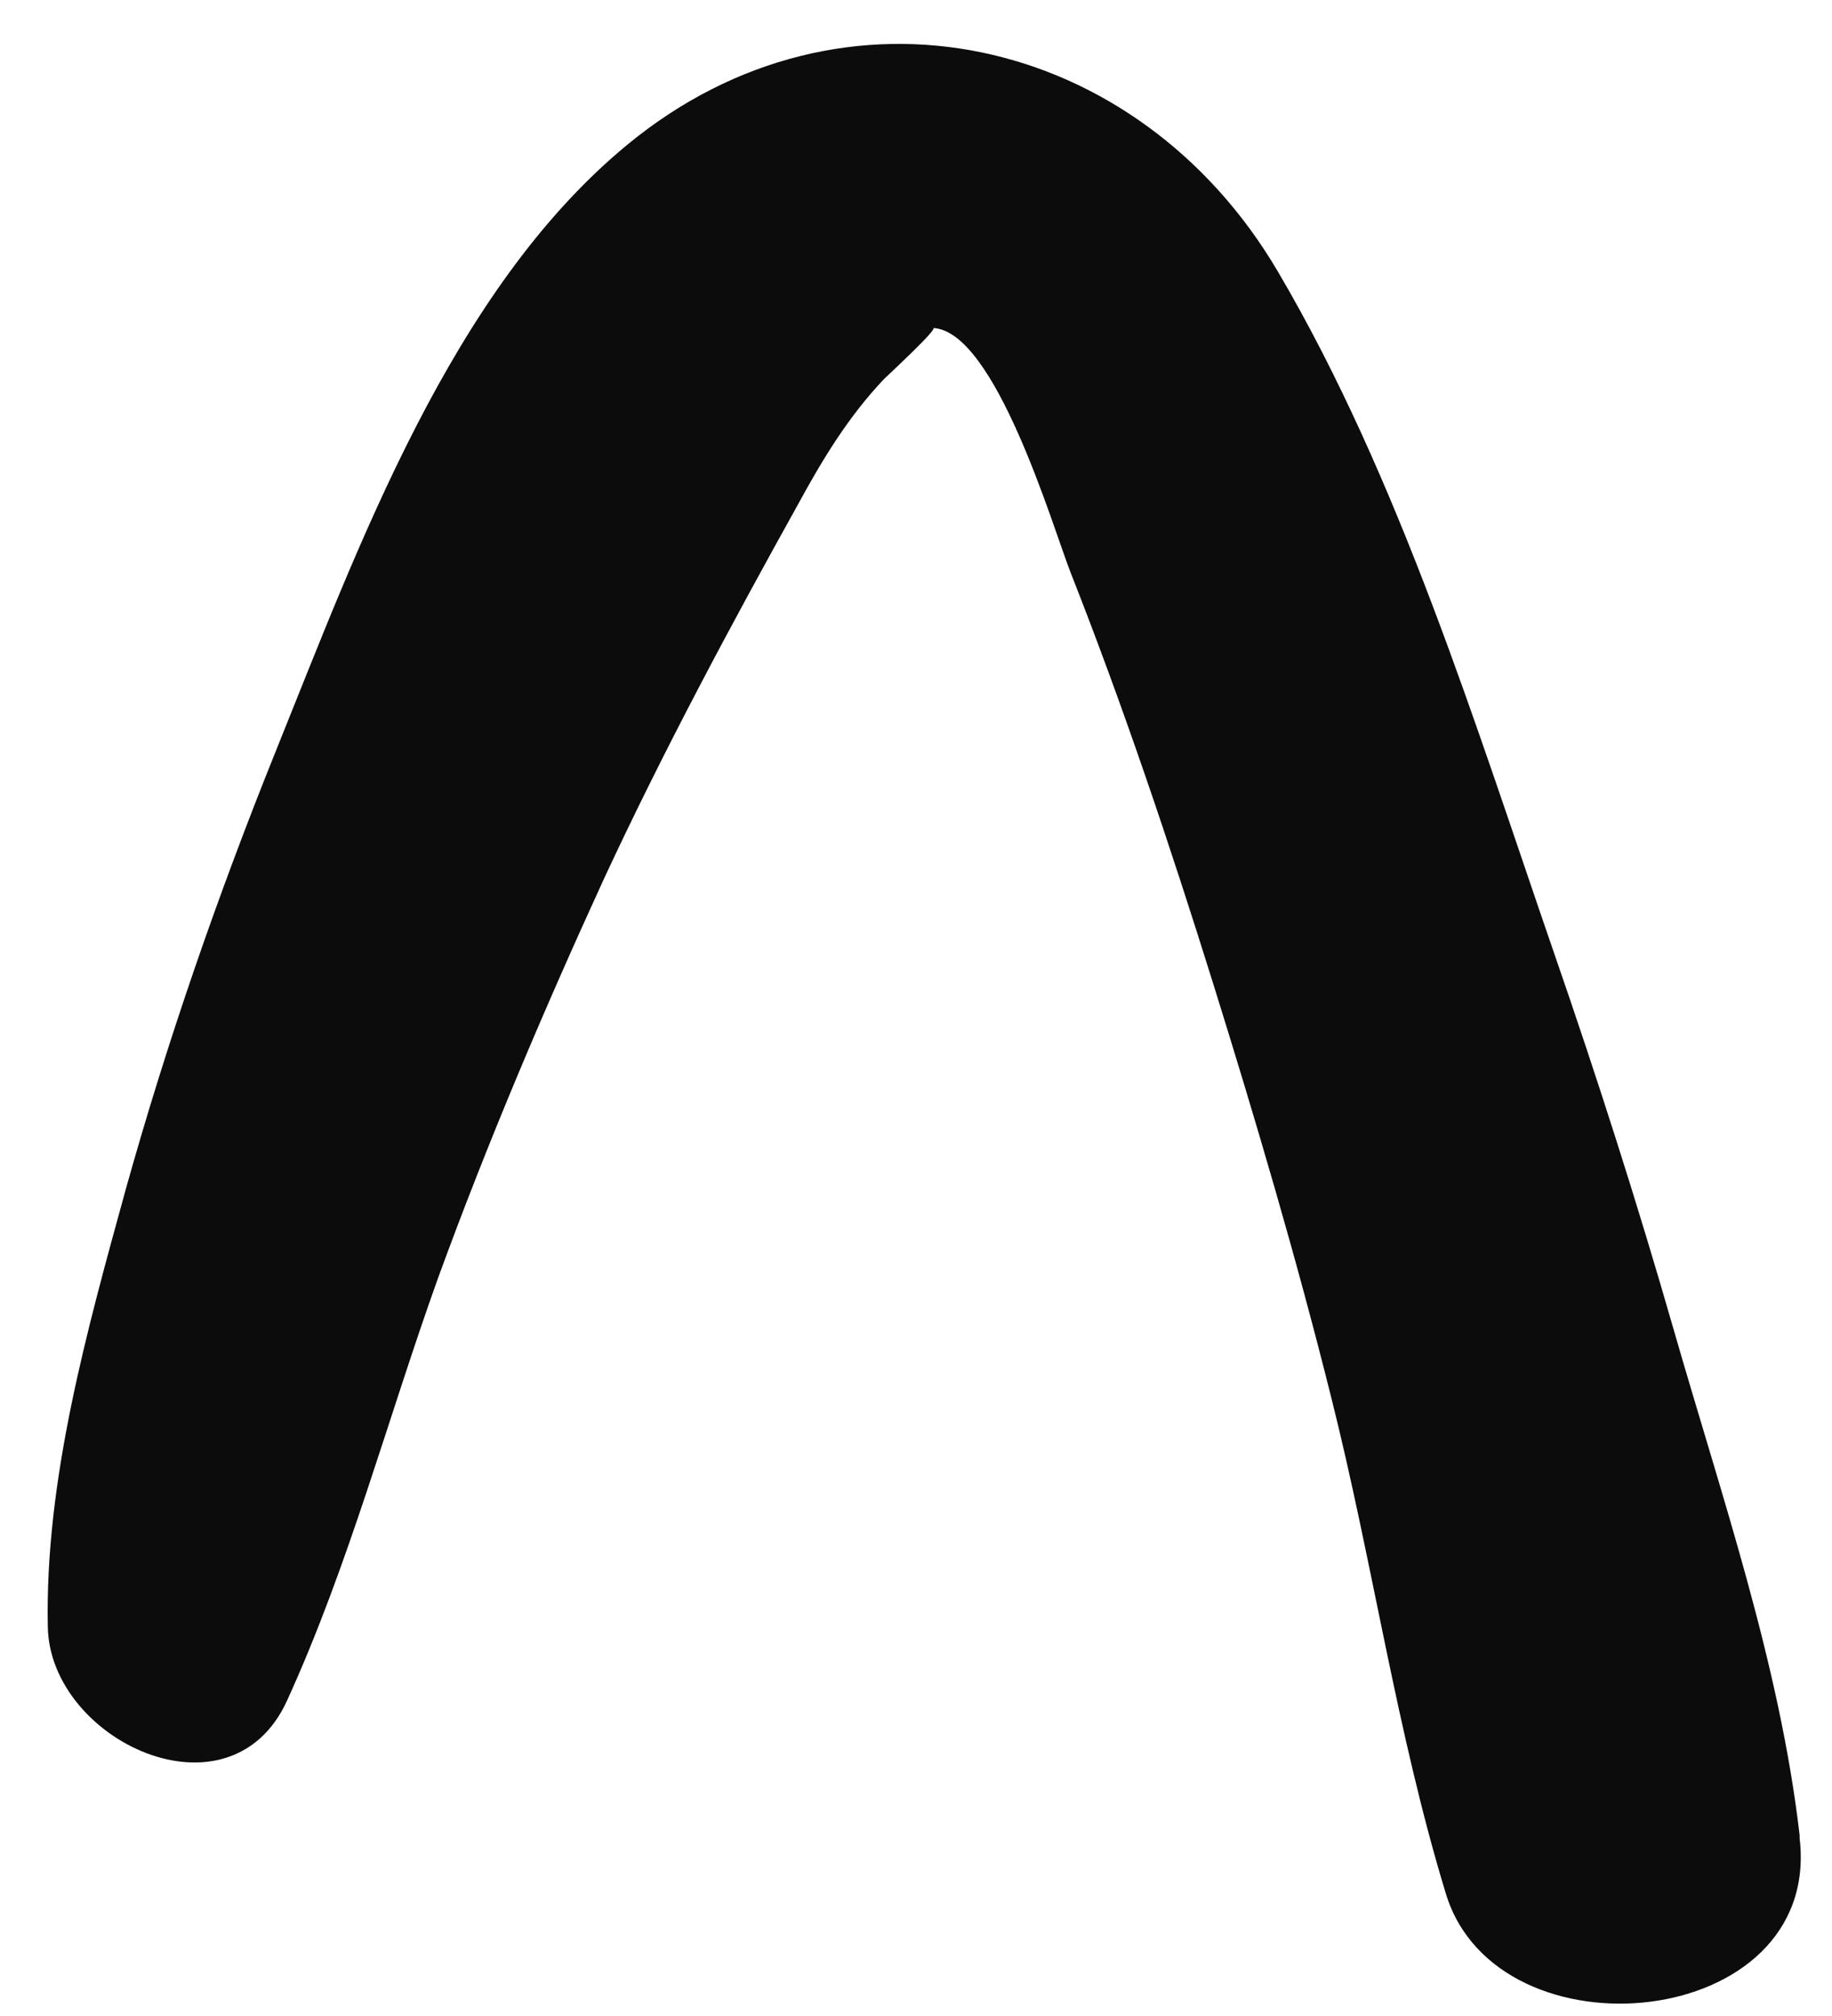 <svg width="30" height="33" viewBox="0 0 30 33" fill="none" xmlns="http://www.w3.org/2000/svg">
<path d="M29.47 30.043C29.146 27.244 28.192 24.494 27.415 21.791C26.816 19.704 26.153 17.633 25.441 15.578C24.163 11.873 22.917 7.828 20.927 4.447C18.645 0.563 13.808 -0.553 10.264 2.376C7.384 4.754 5.863 8.961 4.504 12.326C3.566 14.656 2.74 17.035 2.061 19.462C1.43 21.759 0.734 24.219 0.783 26.629C0.815 28.49 3.76 29.882 4.698 27.843C5.718 25.61 6.349 23.215 7.174 20.918C7.983 18.701 8.905 16.533 9.892 14.381C10.863 12.294 11.947 10.271 13.063 8.265C13.468 7.521 13.889 6.825 14.471 6.21C14.536 6.145 15.377 5.369 15.28 5.369C16.299 5.417 17.238 8.621 17.529 9.365C18.403 11.582 19.163 13.847 19.875 16.128C20.571 18.361 21.234 20.61 21.8 22.876C22.48 25.578 22.868 28.345 23.677 30.998C24.519 33.765 29.842 33.247 29.47 30.092V30.043Z" fill="#0C0C0C"/>
</svg>
